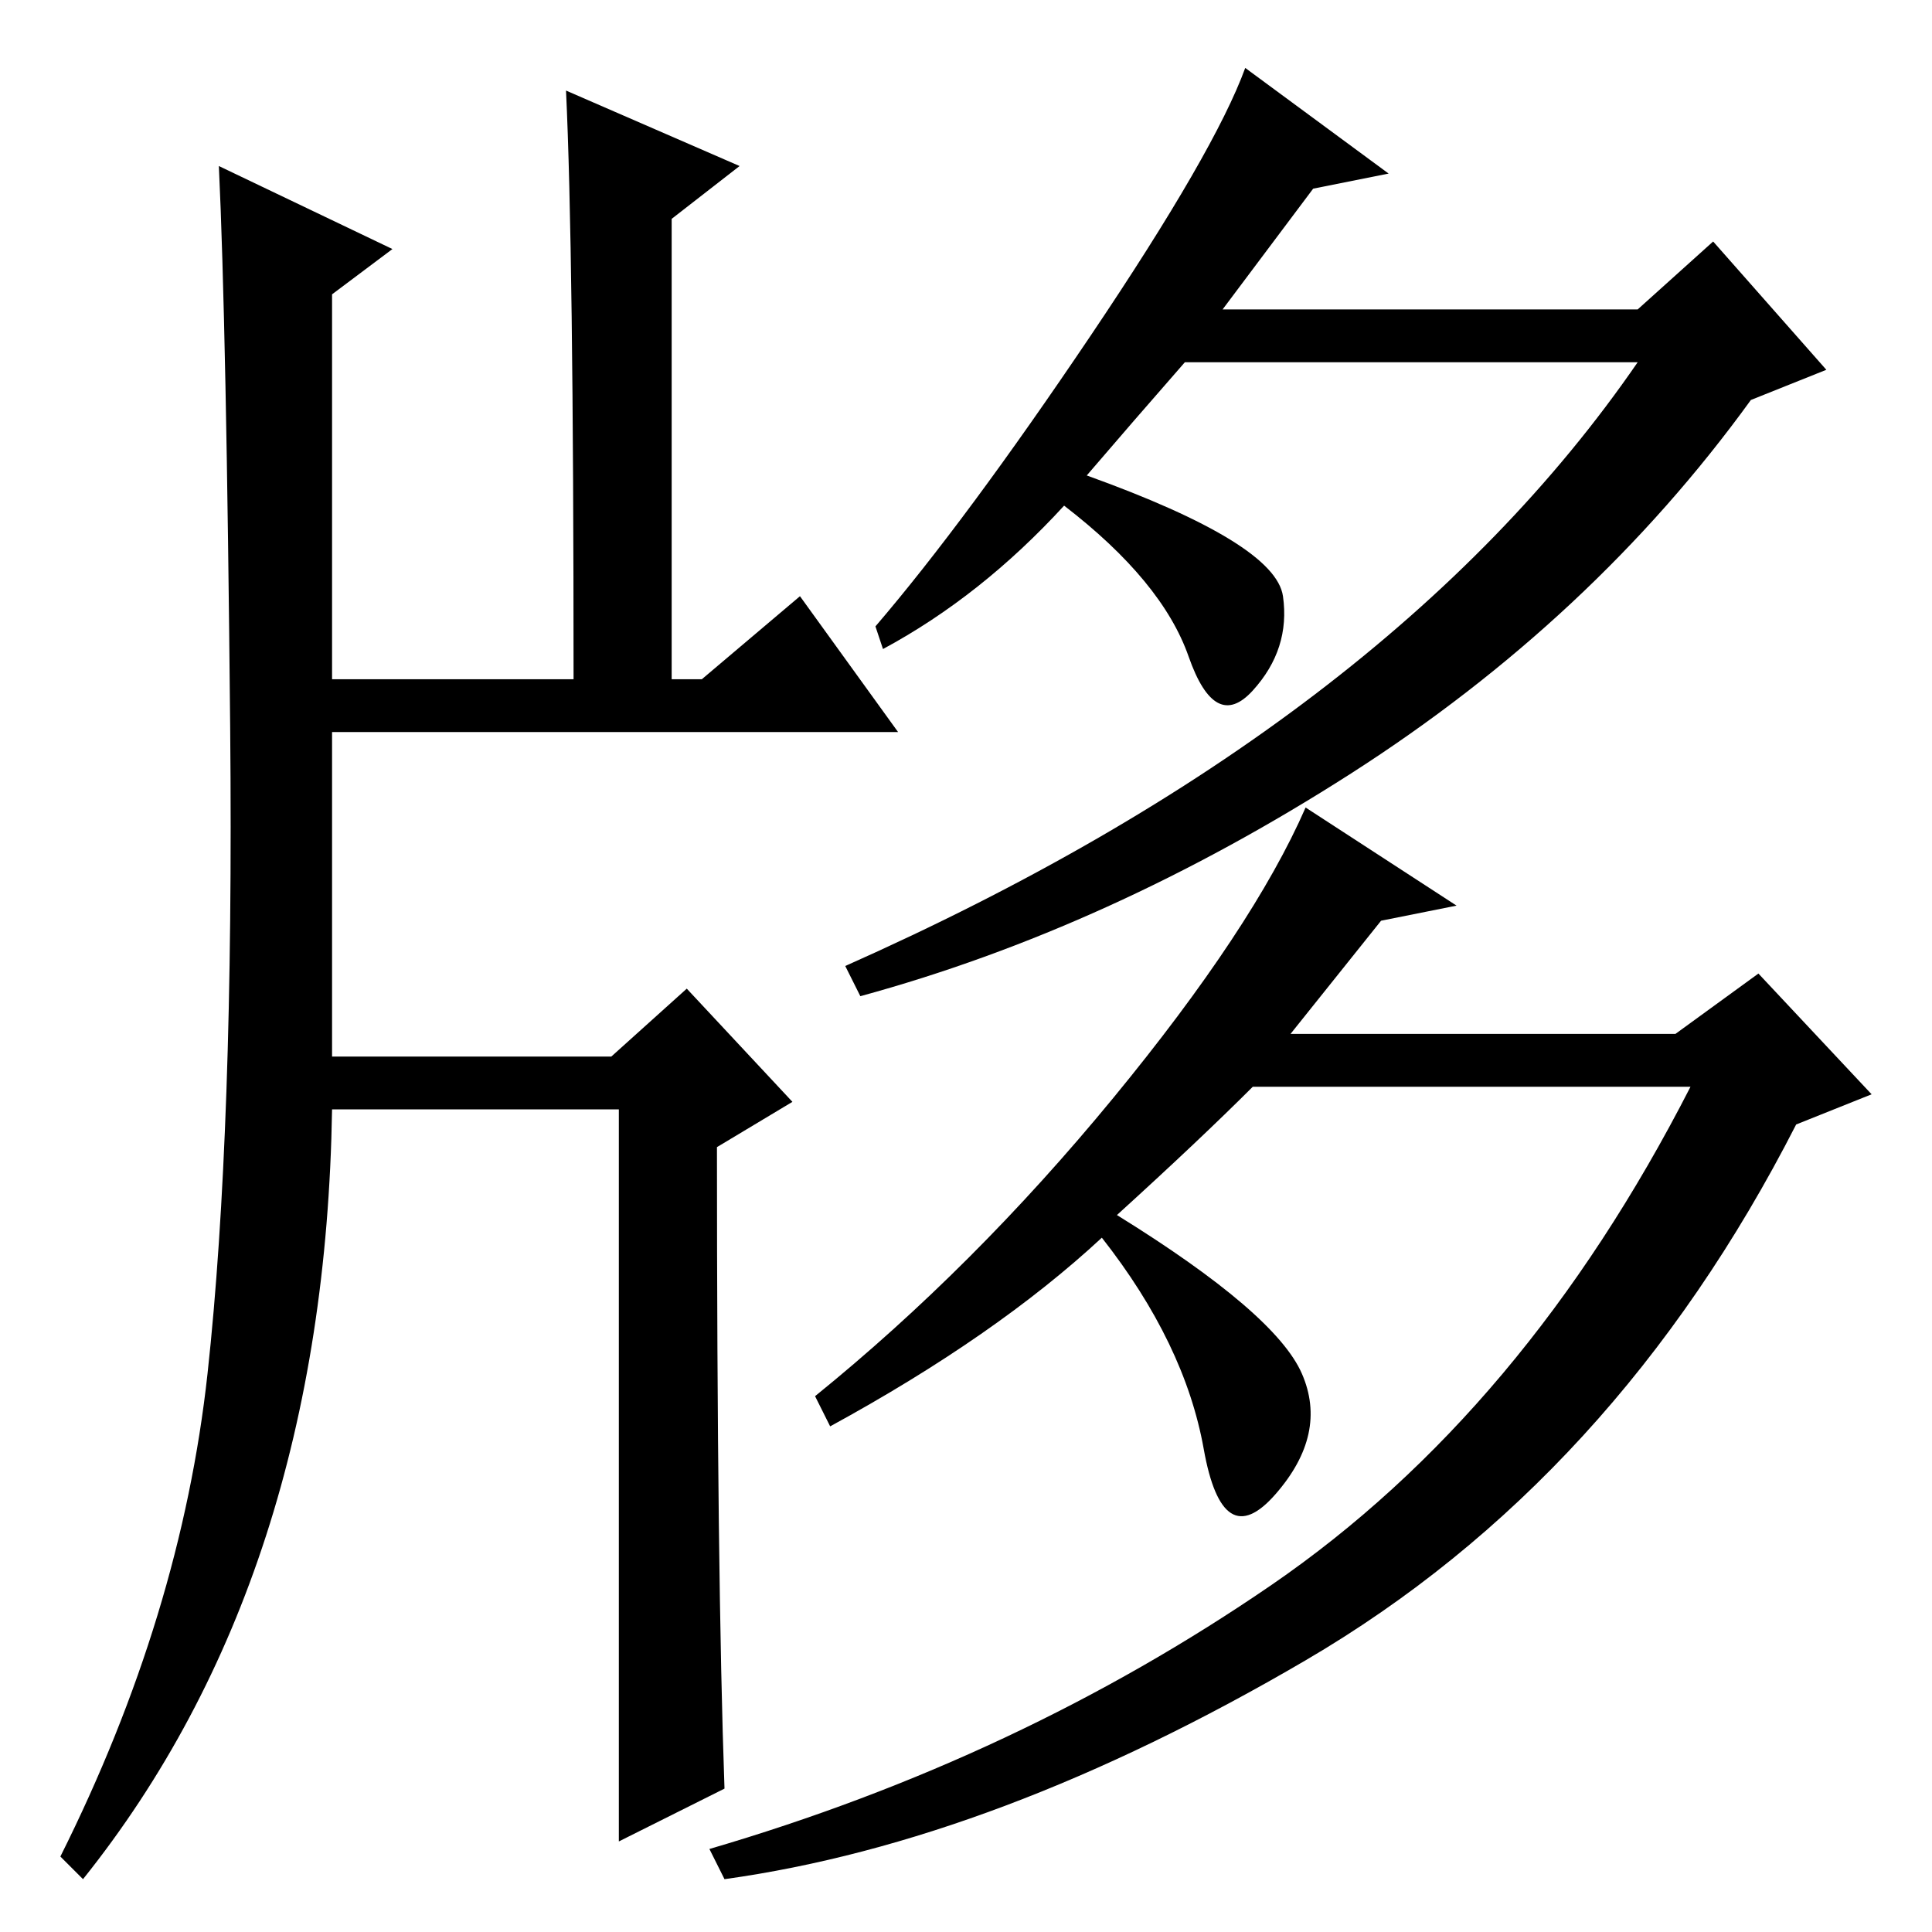 <?xml version="1.0" standalone="no"?>
<!DOCTYPE svg PUBLIC "-//W3C//DTD SVG 1.1//EN" "http://www.w3.org/Graphics/SVG/1.1/DTD/svg11.dtd" >
<svg xmlns="http://www.w3.org/2000/svg" xmlns:xlink="http://www.w3.org/1999/xlink" version="1.1" viewBox="0 -36 256 256">
  <g transform="matrix(1 0 0 -1 0 220)">
   <path fill="currentColor"
d="M170 177q1 -7 -4 -12.5t-8.5 4.5t-16.5 20q-11 -12 -24 -19l-1 3q12 14 28.5 38.5t20.5 35.5l19 -14l-10 -2l-12 -16h55l10 9l15 -17l-10 -4q-21 -29 -53 -49.5t-65 -29.5l-2 4q72 32 105 80h-60q-7 -8 -13 -15q25 -9 26 -16zM148 95q21 -13 24.5 -21t-3.5 -16t-9.5 6
t-13.5 28q-14 -13 -36 -25l-2 4q21 17 39.5 39.5t25.5 38.5l20 -13l-10 -2l-12 -15h51l11 8l15 -16l-10 -4q-24 -47 -65 -71t-77 -29l-2 4q41 12 74.5 35t55.5 66h-58q-7 -7 -18 -17zM75 244l23 -10l-9 -7v-61h4l13 11l13 -18h-75v-43h37l10 9l14 -15l-10 -6q0 -57 1 -85
l-14 -7v97h-38q-1 -62 -33 -102l-3 3q16 32 19.5 64t3 85.5t-1.5 74.5l23 -11l-8 -6v-51h32q0 57 -1 78z" />
  </g>

</svg>
